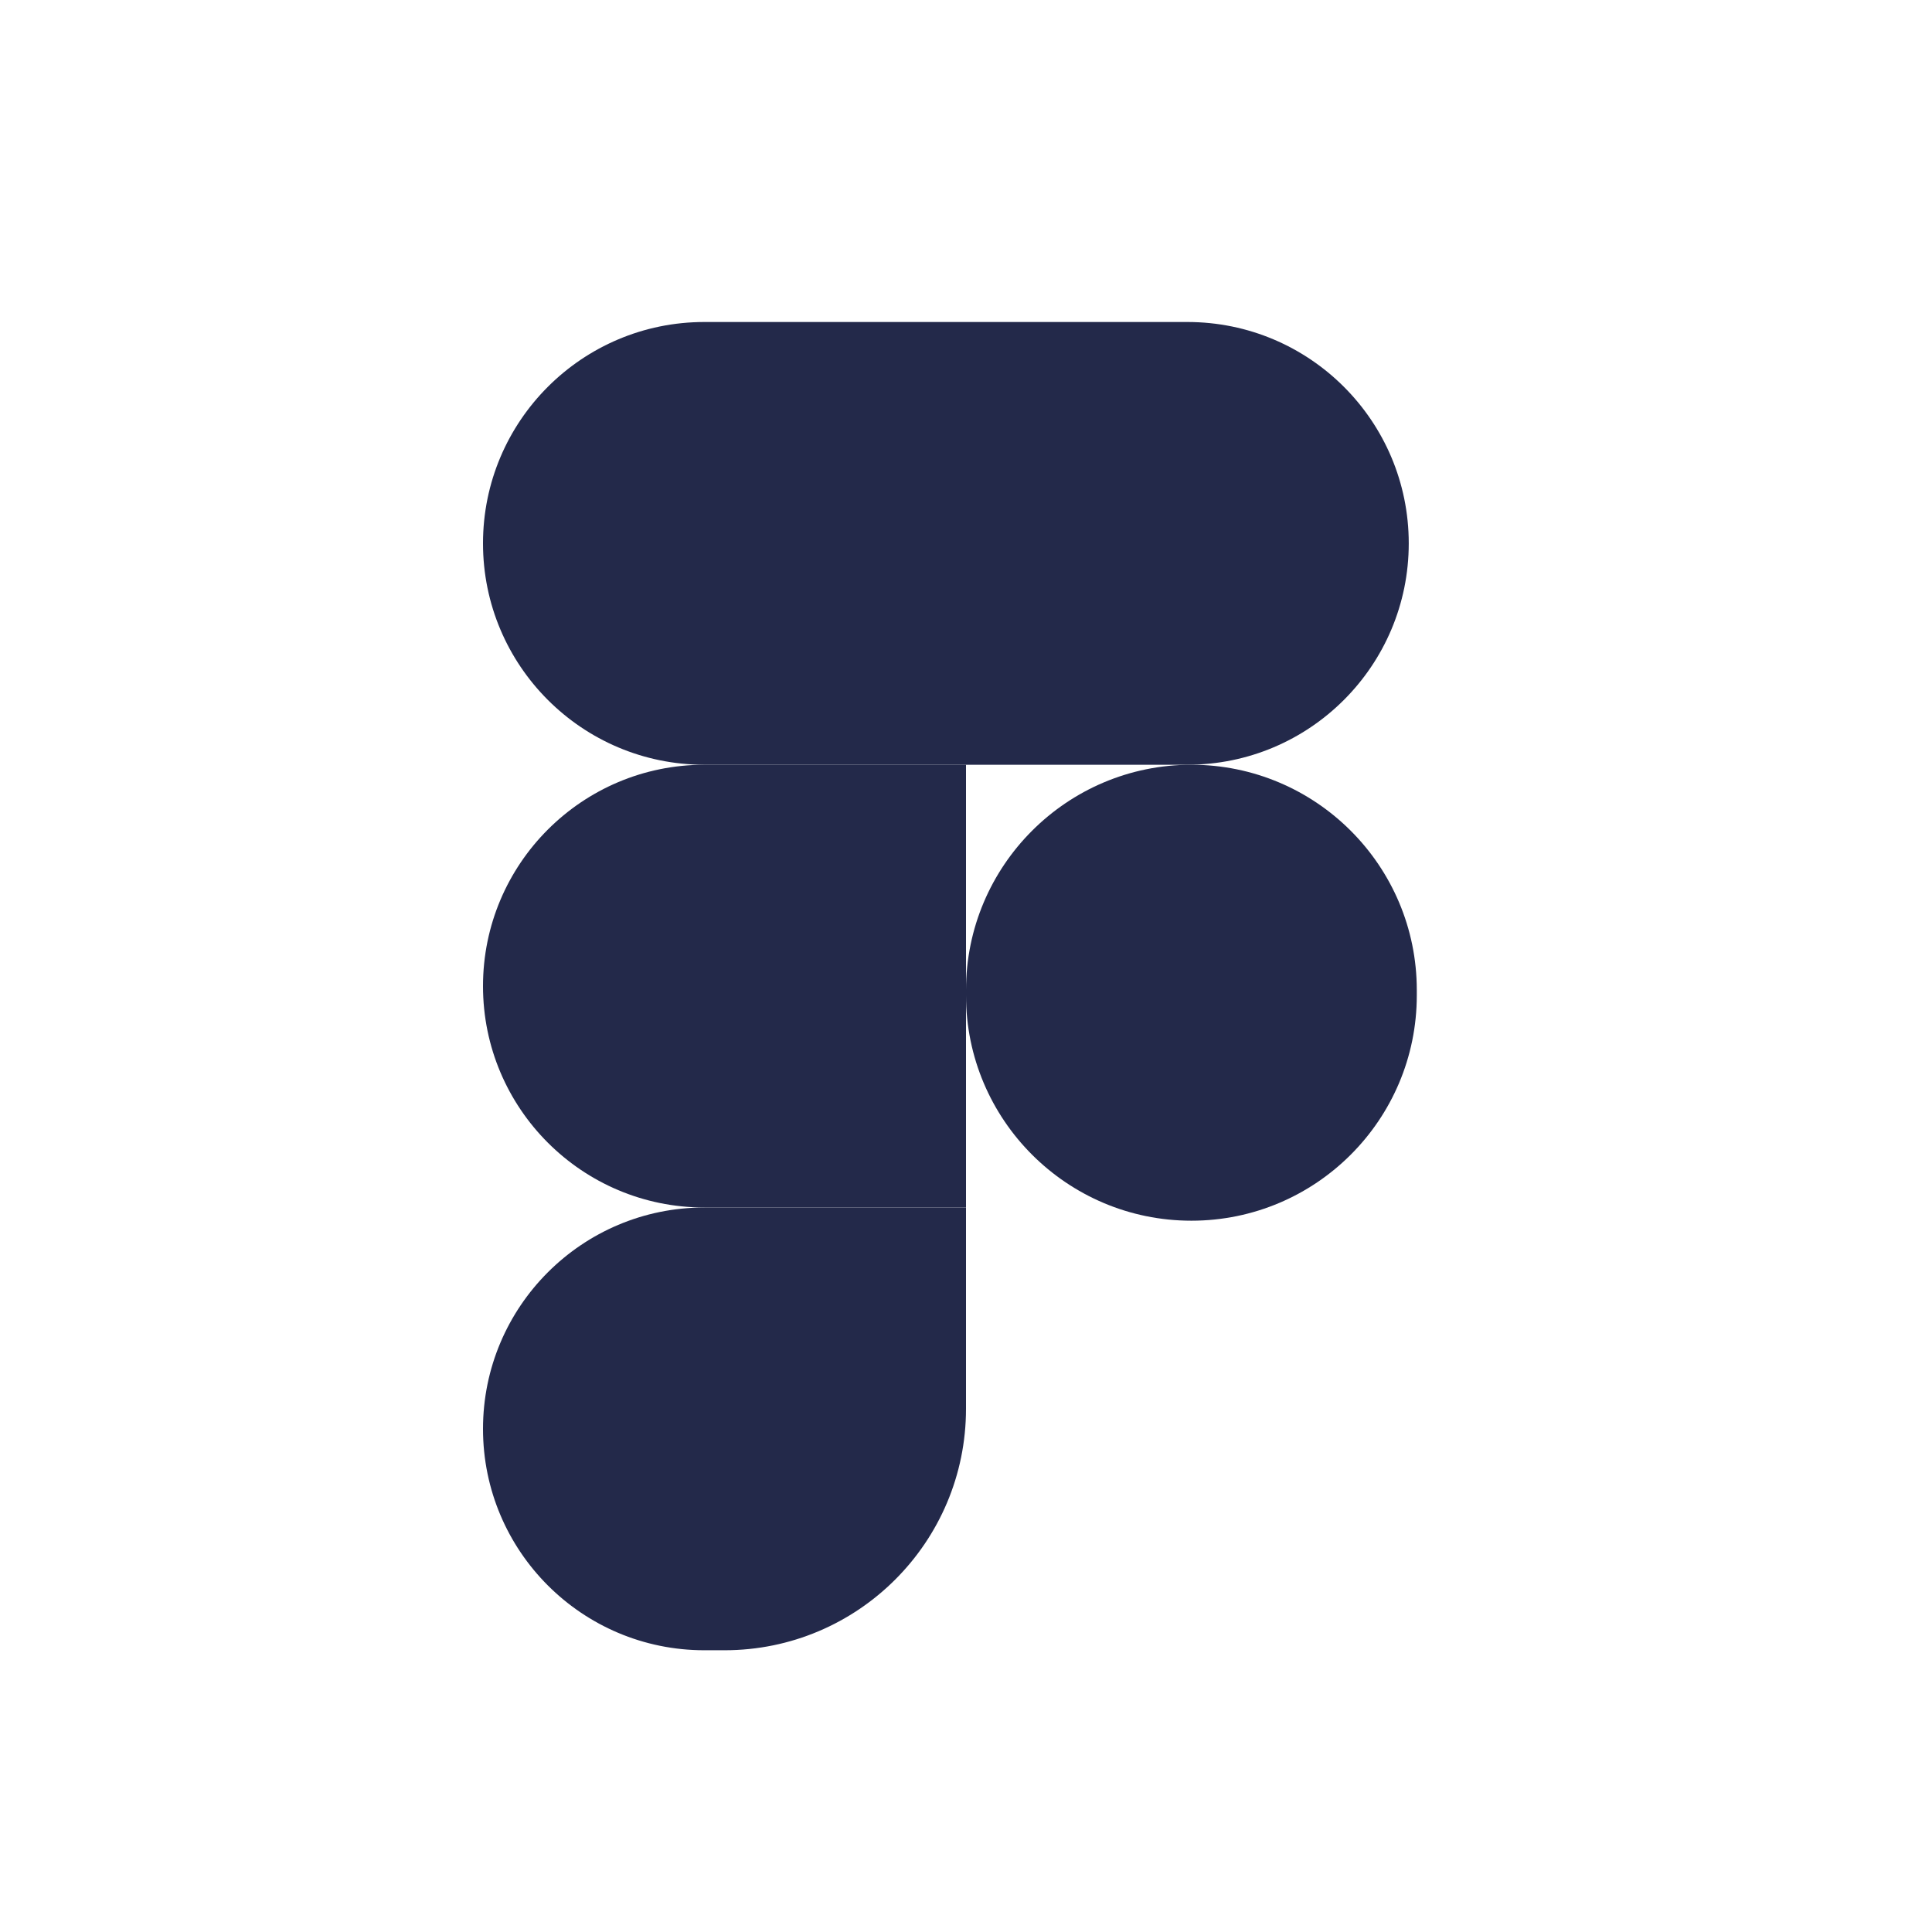 <svg width="24" height="24" viewBox="0 0 24 24" fill="none" xmlns="http://www.w3.org/2000/svg">
<path d="M12 4H14.75C16.269 4 17.5 5.231 17.5 6.75C17.5 8.269 16.269 9.5 14.75 9.5H12V4Z" fill="#23294A"/>
<path d="M12 12.364V12.3C12 10.754 13.254 9.5 14.8 9.5C16.346 9.5 17.6 10.754 17.6 12.3V12.364C17.6 13.91 16.346 15.164 14.8 15.164C13.254 15.164 12 13.91 12 12.364Z" fill="#23294A"/>
<path d="M8.75 4H12V9.5H8.75C7.231 9.5 6 8.269 6 6.75C6 5.231 7.231 4 8.75 4Z" fill="#23294A"/>
<path d="M8.75 9.5H12V15H8.75C7.231 15 6 13.769 6 12.25C6 10.731 7.231 9.5 8.75 9.5Z" fill="#23294A"/>
<path d="M8.75 15H12V17.5C12 19.157 10.657 20.5 9 20.5H8.75C7.231 20.5 6 19.269 6 17.75C6 16.231 7.231 15 8.75 15Z" fill="#23294A"/>
</svg>
